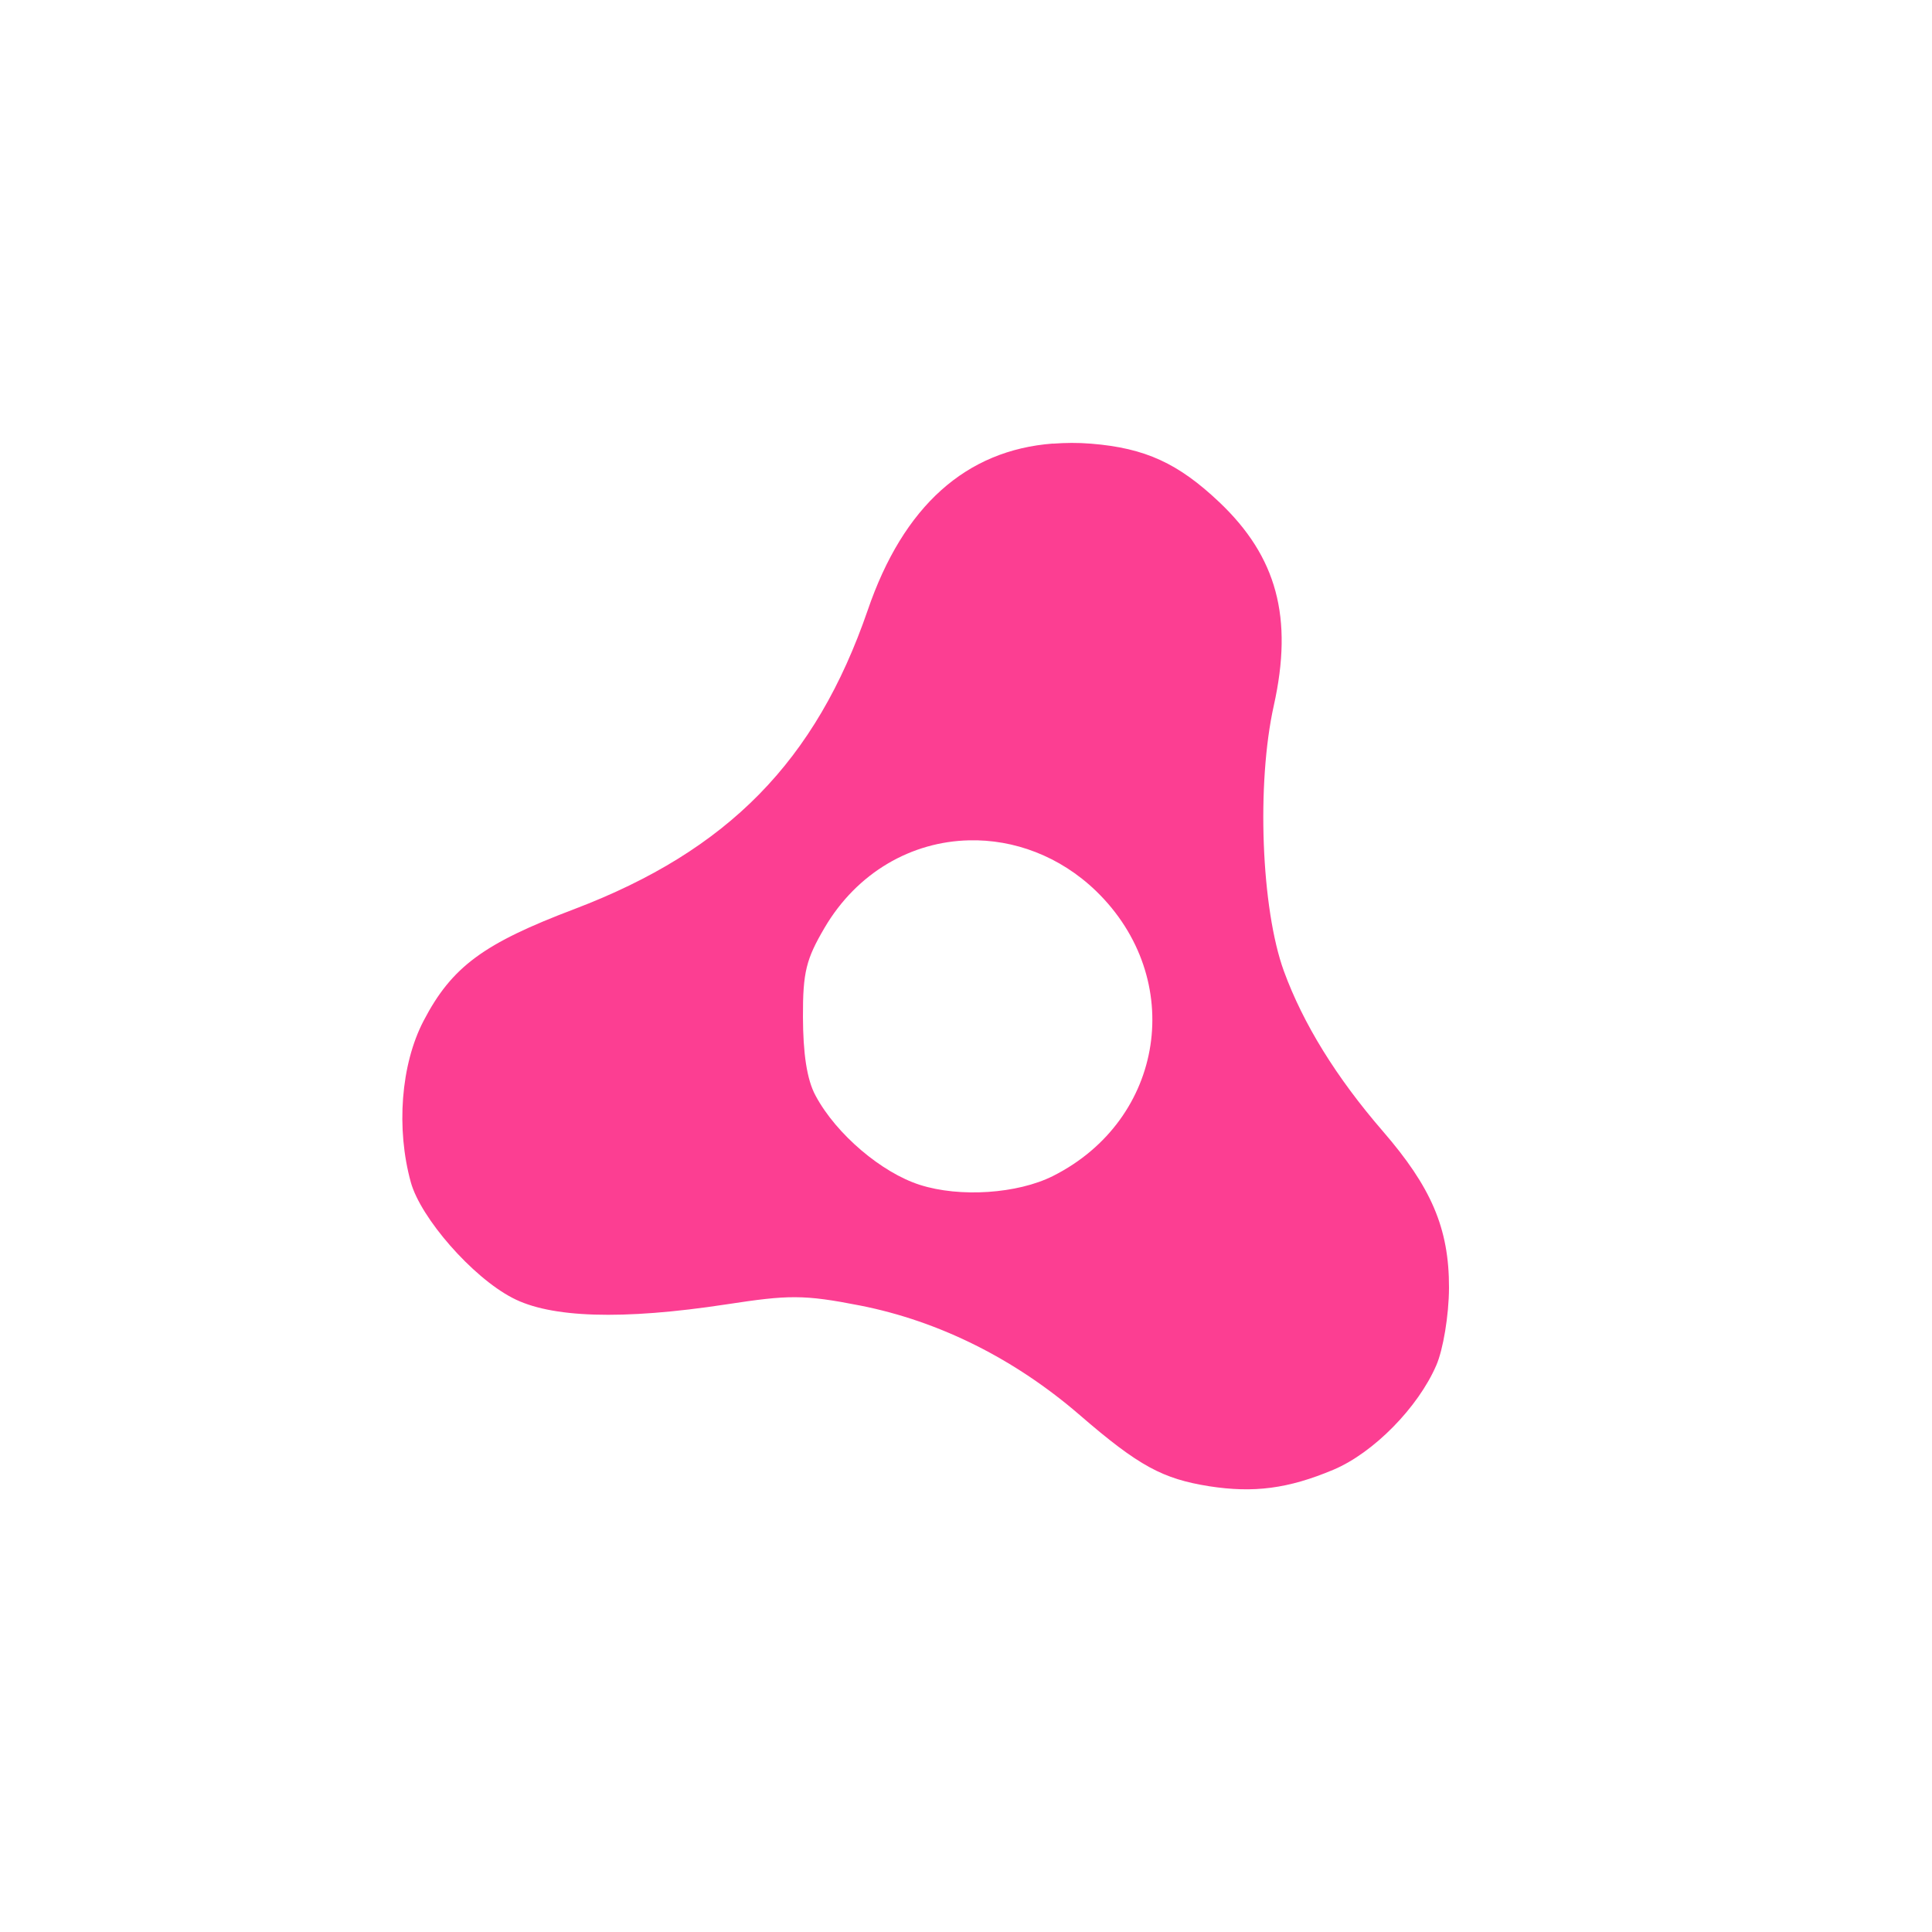 <!-- color: #c34545 --><svg xmlns="http://www.w3.org/2000/svg" viewBox="0 0 48 48"><g><path d="m 26.16 11.02 c -2.156 0.164 -3.715 1.547 -4.602 4.141 c -1.289 3.742 -3.465 5.969 -7.281 7.422 c -2.258 0.855 -3.051 1.43 -3.754 2.781 c -0.566 1.086 -0.684 2.68 -0.316 4.01 c 0.246 0.887 1.523 2.352 2.523 2.871 c 0.941 0.496 2.715 0.559 5.328 0.16 c 1.531 -0.234 1.902 -0.246 3.313 0.031 c 1.98 0.391 3.852 1.336 5.453 2.719 c 1.48 1.281 2.07 1.586 3.215 1.77 c 1.109 0.172 1.965 0.063 3.09 -0.41 c 1 -0.422 2.105 -1.551 2.555 -2.594 c 0.168 -0.383 0.313 -1.234 0.316 -1.926 c 0.004 -1.492 -0.453 -2.512 -1.641 -3.887 c -1.16 -1.34 -1.984 -2.676 -2.461 -3.98 c -0.563 -1.547 -0.684 -4.656 -0.25 -6.602 c 0.484 -2.18 0.078 -3.691 -1.355 -5.05 c -1.012 -0.957 -1.828 -1.344 -3.188 -1.453 c -0.332 -0.027 -0.637 -0.023 -0.945 0 m -2.082 9.855 c 1.105 -0.027 2.25 0.387 3.156 1.262 c 2.242 2.176 1.711 5.676 -1.074 7.078 c -0.879 0.441 -2.313 0.539 -3.309 0.219 c -0.941 -0.301 -2.07 -1.25 -2.586 -2.211 c -0.223 -0.406 -0.313 -1.07 -0.316 -1.961 c -0.004 -1.117 0.082 -1.438 0.535 -2.211 c 0.813 -1.387 2.172 -2.145 3.594 -2.176 m 0 0" fill="#fc3e92" stroke="none" fill-rule="nonzero" fill-opacity="1"/></g></svg>